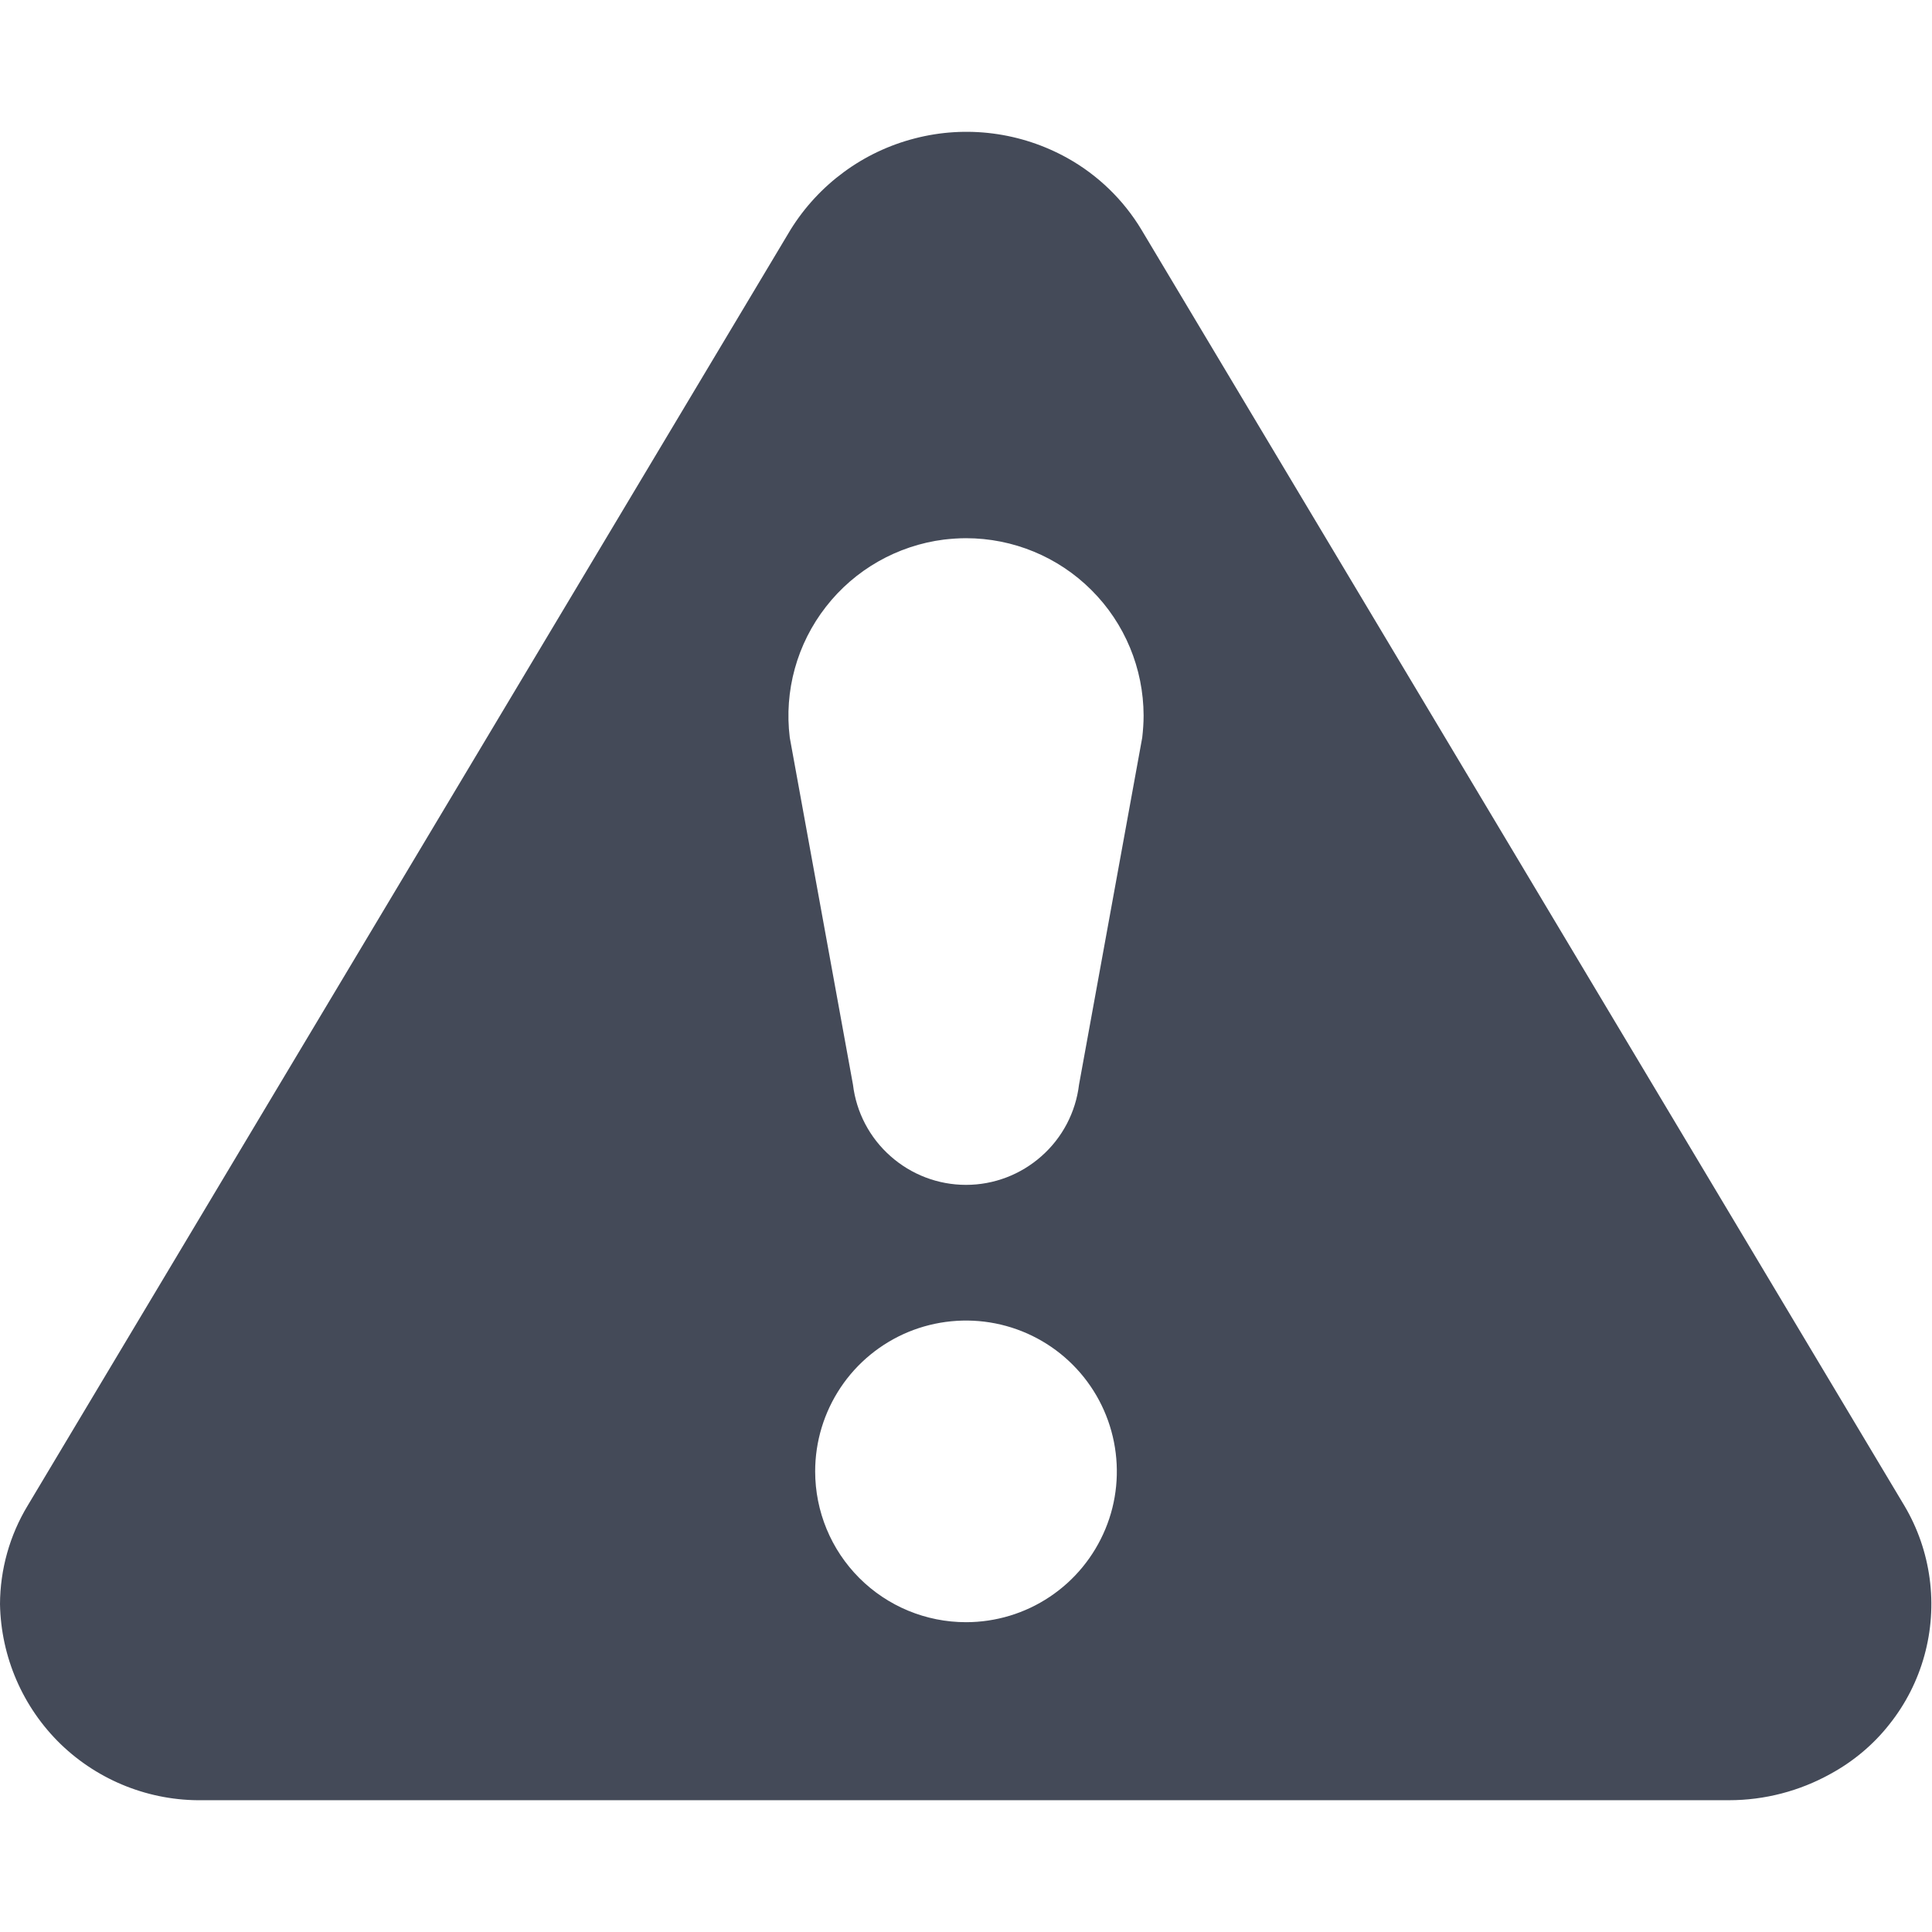 <svg width="14" height="14" viewBox="0 0 14 14" fill="none" xmlns="http://www.w3.org/2000/svg">
<g clip-path="url(#clip0_449_3430)">
<path d="M8.271 1.664L13.8 10.911C13.896 11.073 13.958 11.252 13.983 11.439C14.008 11.625 13.995 11.815 13.945 11.996C13.895 12.178 13.809 12.347 13.692 12.494C13.576 12.642 13.43 12.764 13.265 12.854C13.04 12.979 12.787 13.045 12.529 13.045H1.469C1.086 13.051 0.716 12.905 0.44 12.639C0.165 12.372 0.007 12.007 0 11.624C0.001 11.373 0.07 11.126 0.2 10.911L5.729 1.664C5.933 1.336 6.255 1.099 6.629 1.003C7.002 0.906 7.399 0.958 7.736 1.146C7.956 1.269 8.141 1.448 8.271 1.664V1.664ZM7 11.755C7.216 11.755 7.428 11.691 7.607 11.571C7.787 11.451 7.927 11.28 8.01 11.08C8.093 10.881 8.114 10.661 8.072 10.449C8.03 10.237 7.926 10.042 7.773 9.889C7.62 9.736 7.425 9.632 7.213 9.59C7.001 9.548 6.781 9.57 6.582 9.652C6.382 9.735 6.211 9.875 6.091 10.055C5.971 10.235 5.907 10.446 5.907 10.662C5.907 10.952 6.022 11.23 6.227 11.435C6.432 11.64 6.71 11.755 7 11.755V11.755ZM7 3.9C6.947 3.9 6.893 3.904 6.84 3.91C6.502 3.953 6.194 4.128 5.985 4.397C5.775 4.666 5.681 5.007 5.723 5.345L6.181 7.86C6.205 8.06 6.302 8.245 6.453 8.378C6.604 8.512 6.798 8.586 7 8.586C7.202 8.586 7.396 8.512 7.547 8.378C7.698 8.245 7.795 8.06 7.819 7.86L8.277 5.345C8.283 5.292 8.287 5.239 8.287 5.185C8.286 4.844 8.151 4.517 7.909 4.276C7.668 4.035 7.341 3.9 7 3.9V3.9Z" fill="#444A58"/>
</g>
<defs>
<clipPath id="clip0_449_3430">
<rect width="14" height="14" fill="white"/>
</clipPath>
</defs>
</svg>
